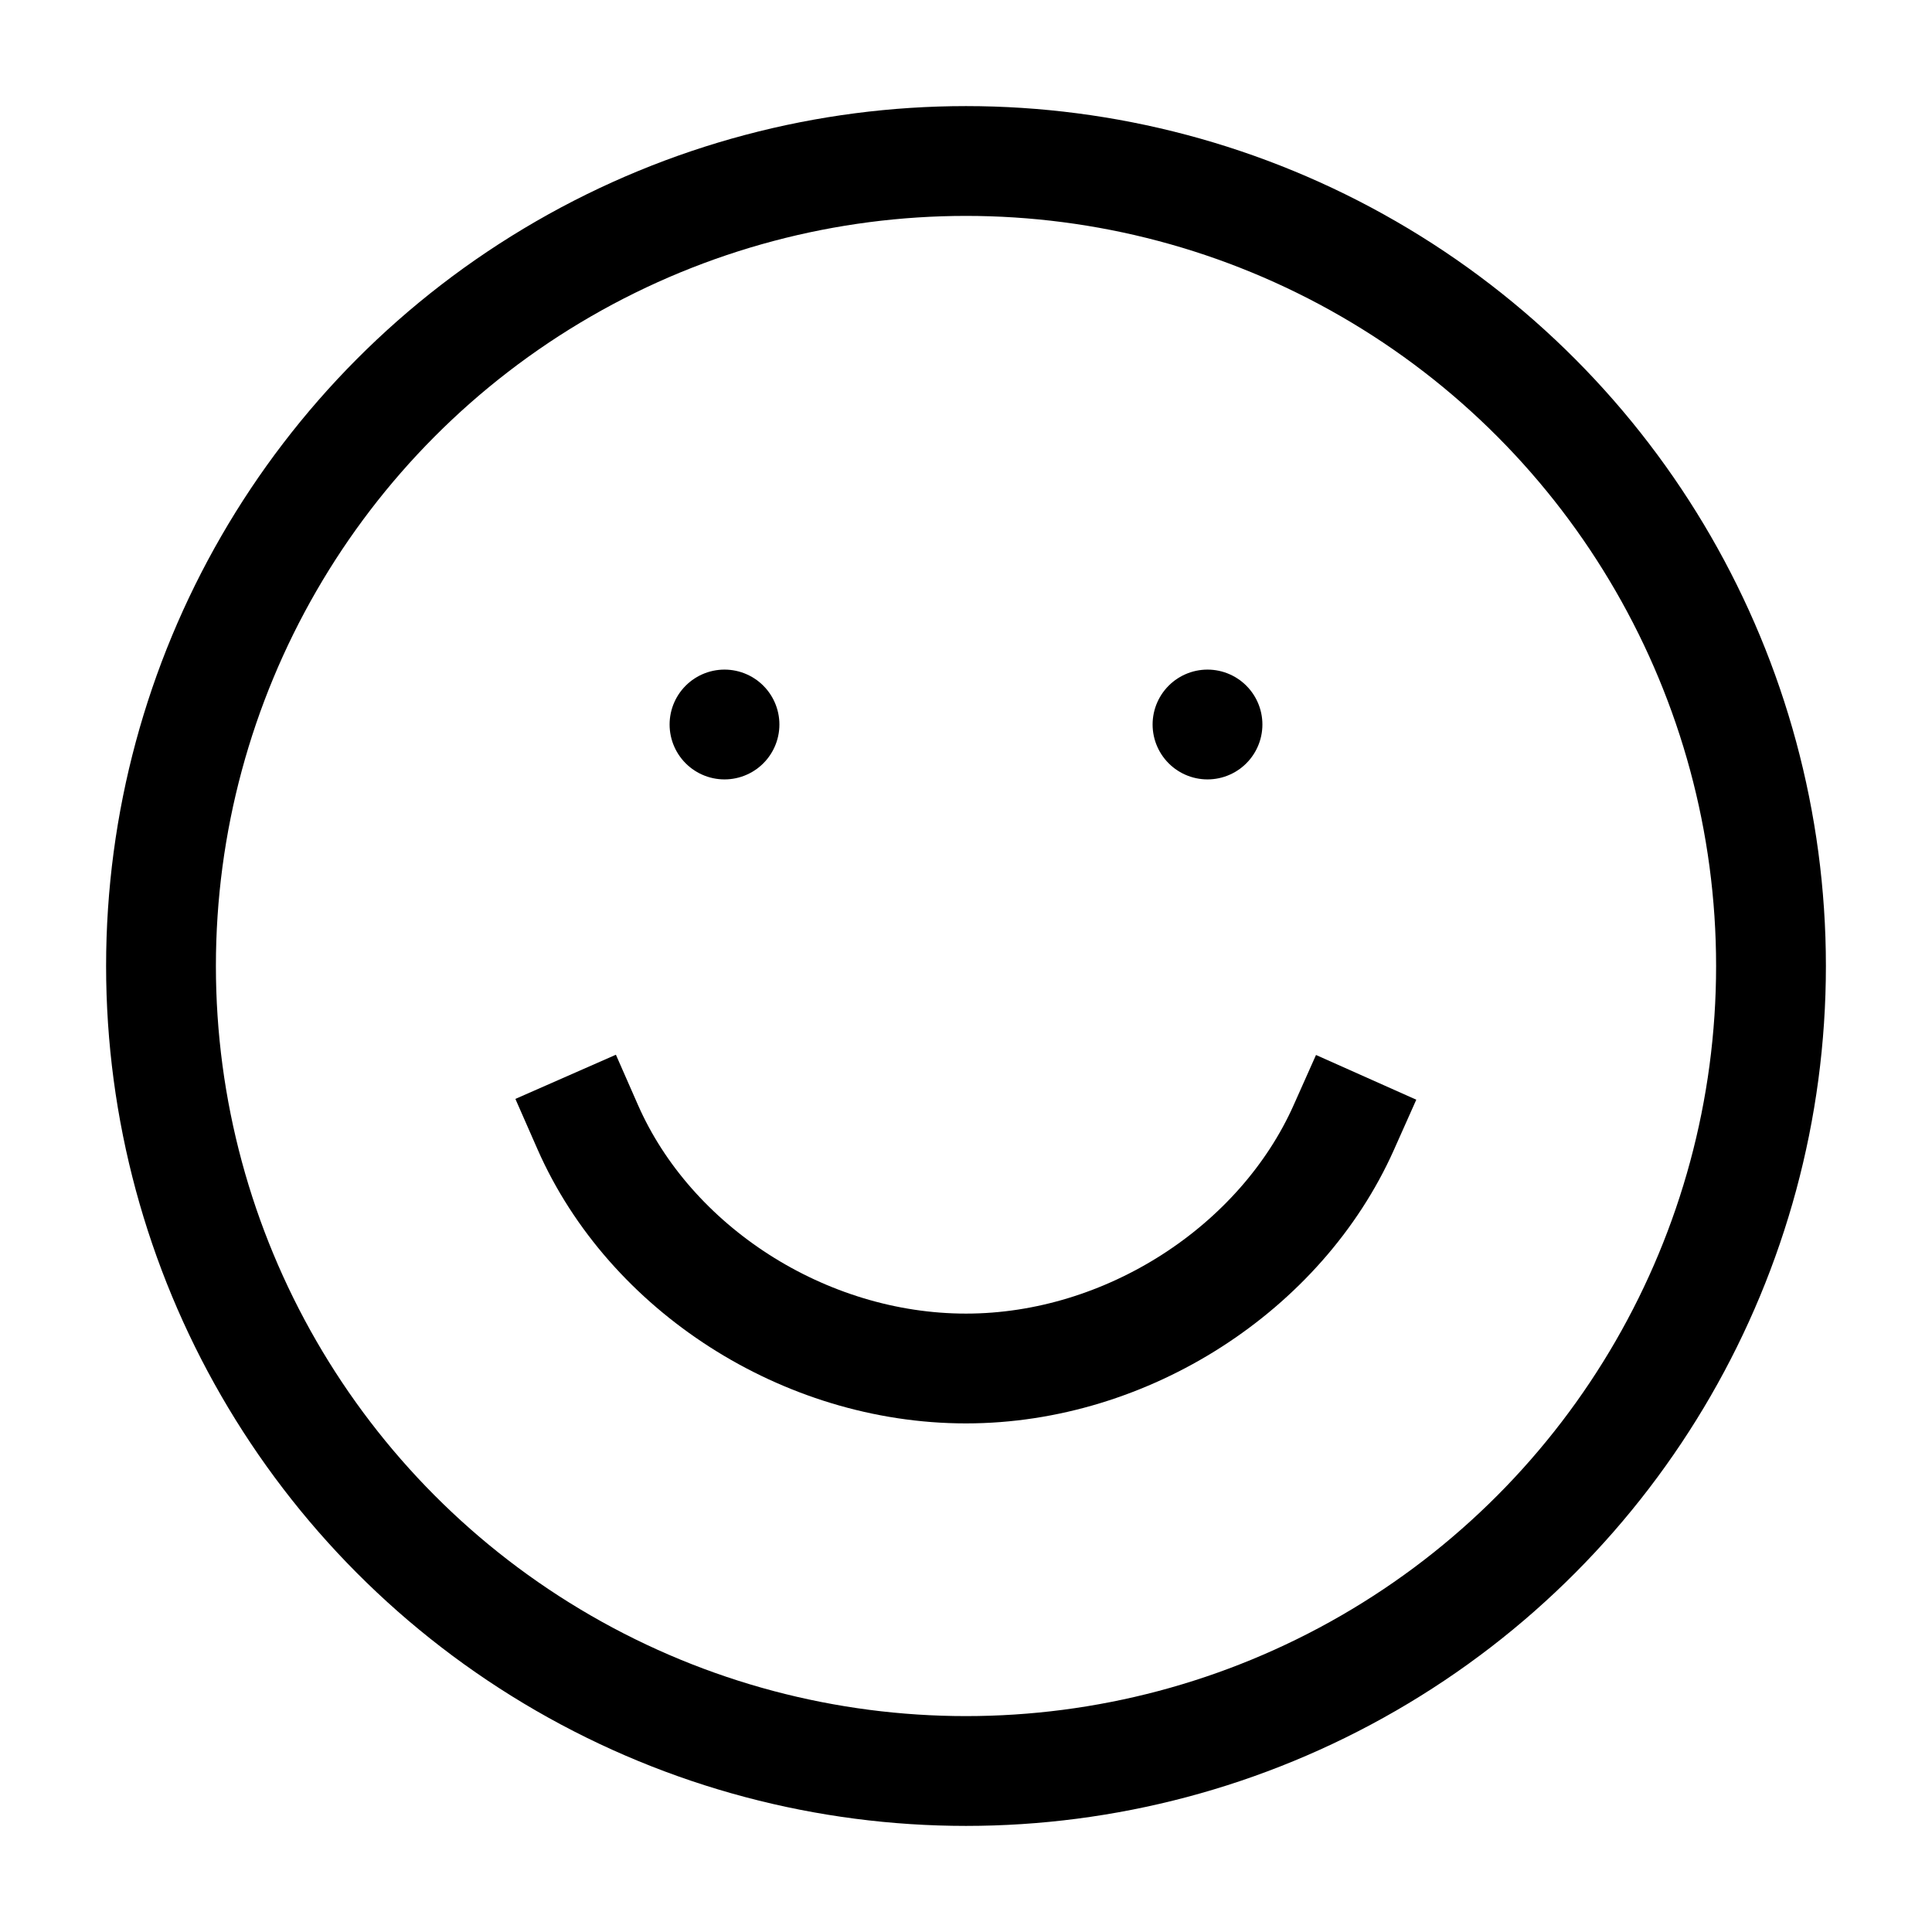 <svg role="img" xmlns="http://www.w3.org/2000/svg" width="88px" height="88px" viewBox="0 0 24 24" aria-labelledby="happyFaceIconTitle" stroke="#000000" stroke-width="1.364" stroke-linecap="square" stroke-linejoin="miter" fill="none" color="#000000"> <title id="happyFaceIconTitle">Happy Face</title> <path d="M7.301,14.001 C8.073,15.758 9.988,17 12,17 C14.002,17 15.913,15.755 16.693,14.006"/> <line stroke-linecap="round" x1="9" y1="9" x2="9" y2="9"/> <line stroke-linecap="round" x1="15" y1="9" x2="15" y2="9"/> <circle cx="12" cy="12" r="10"/> </svg>